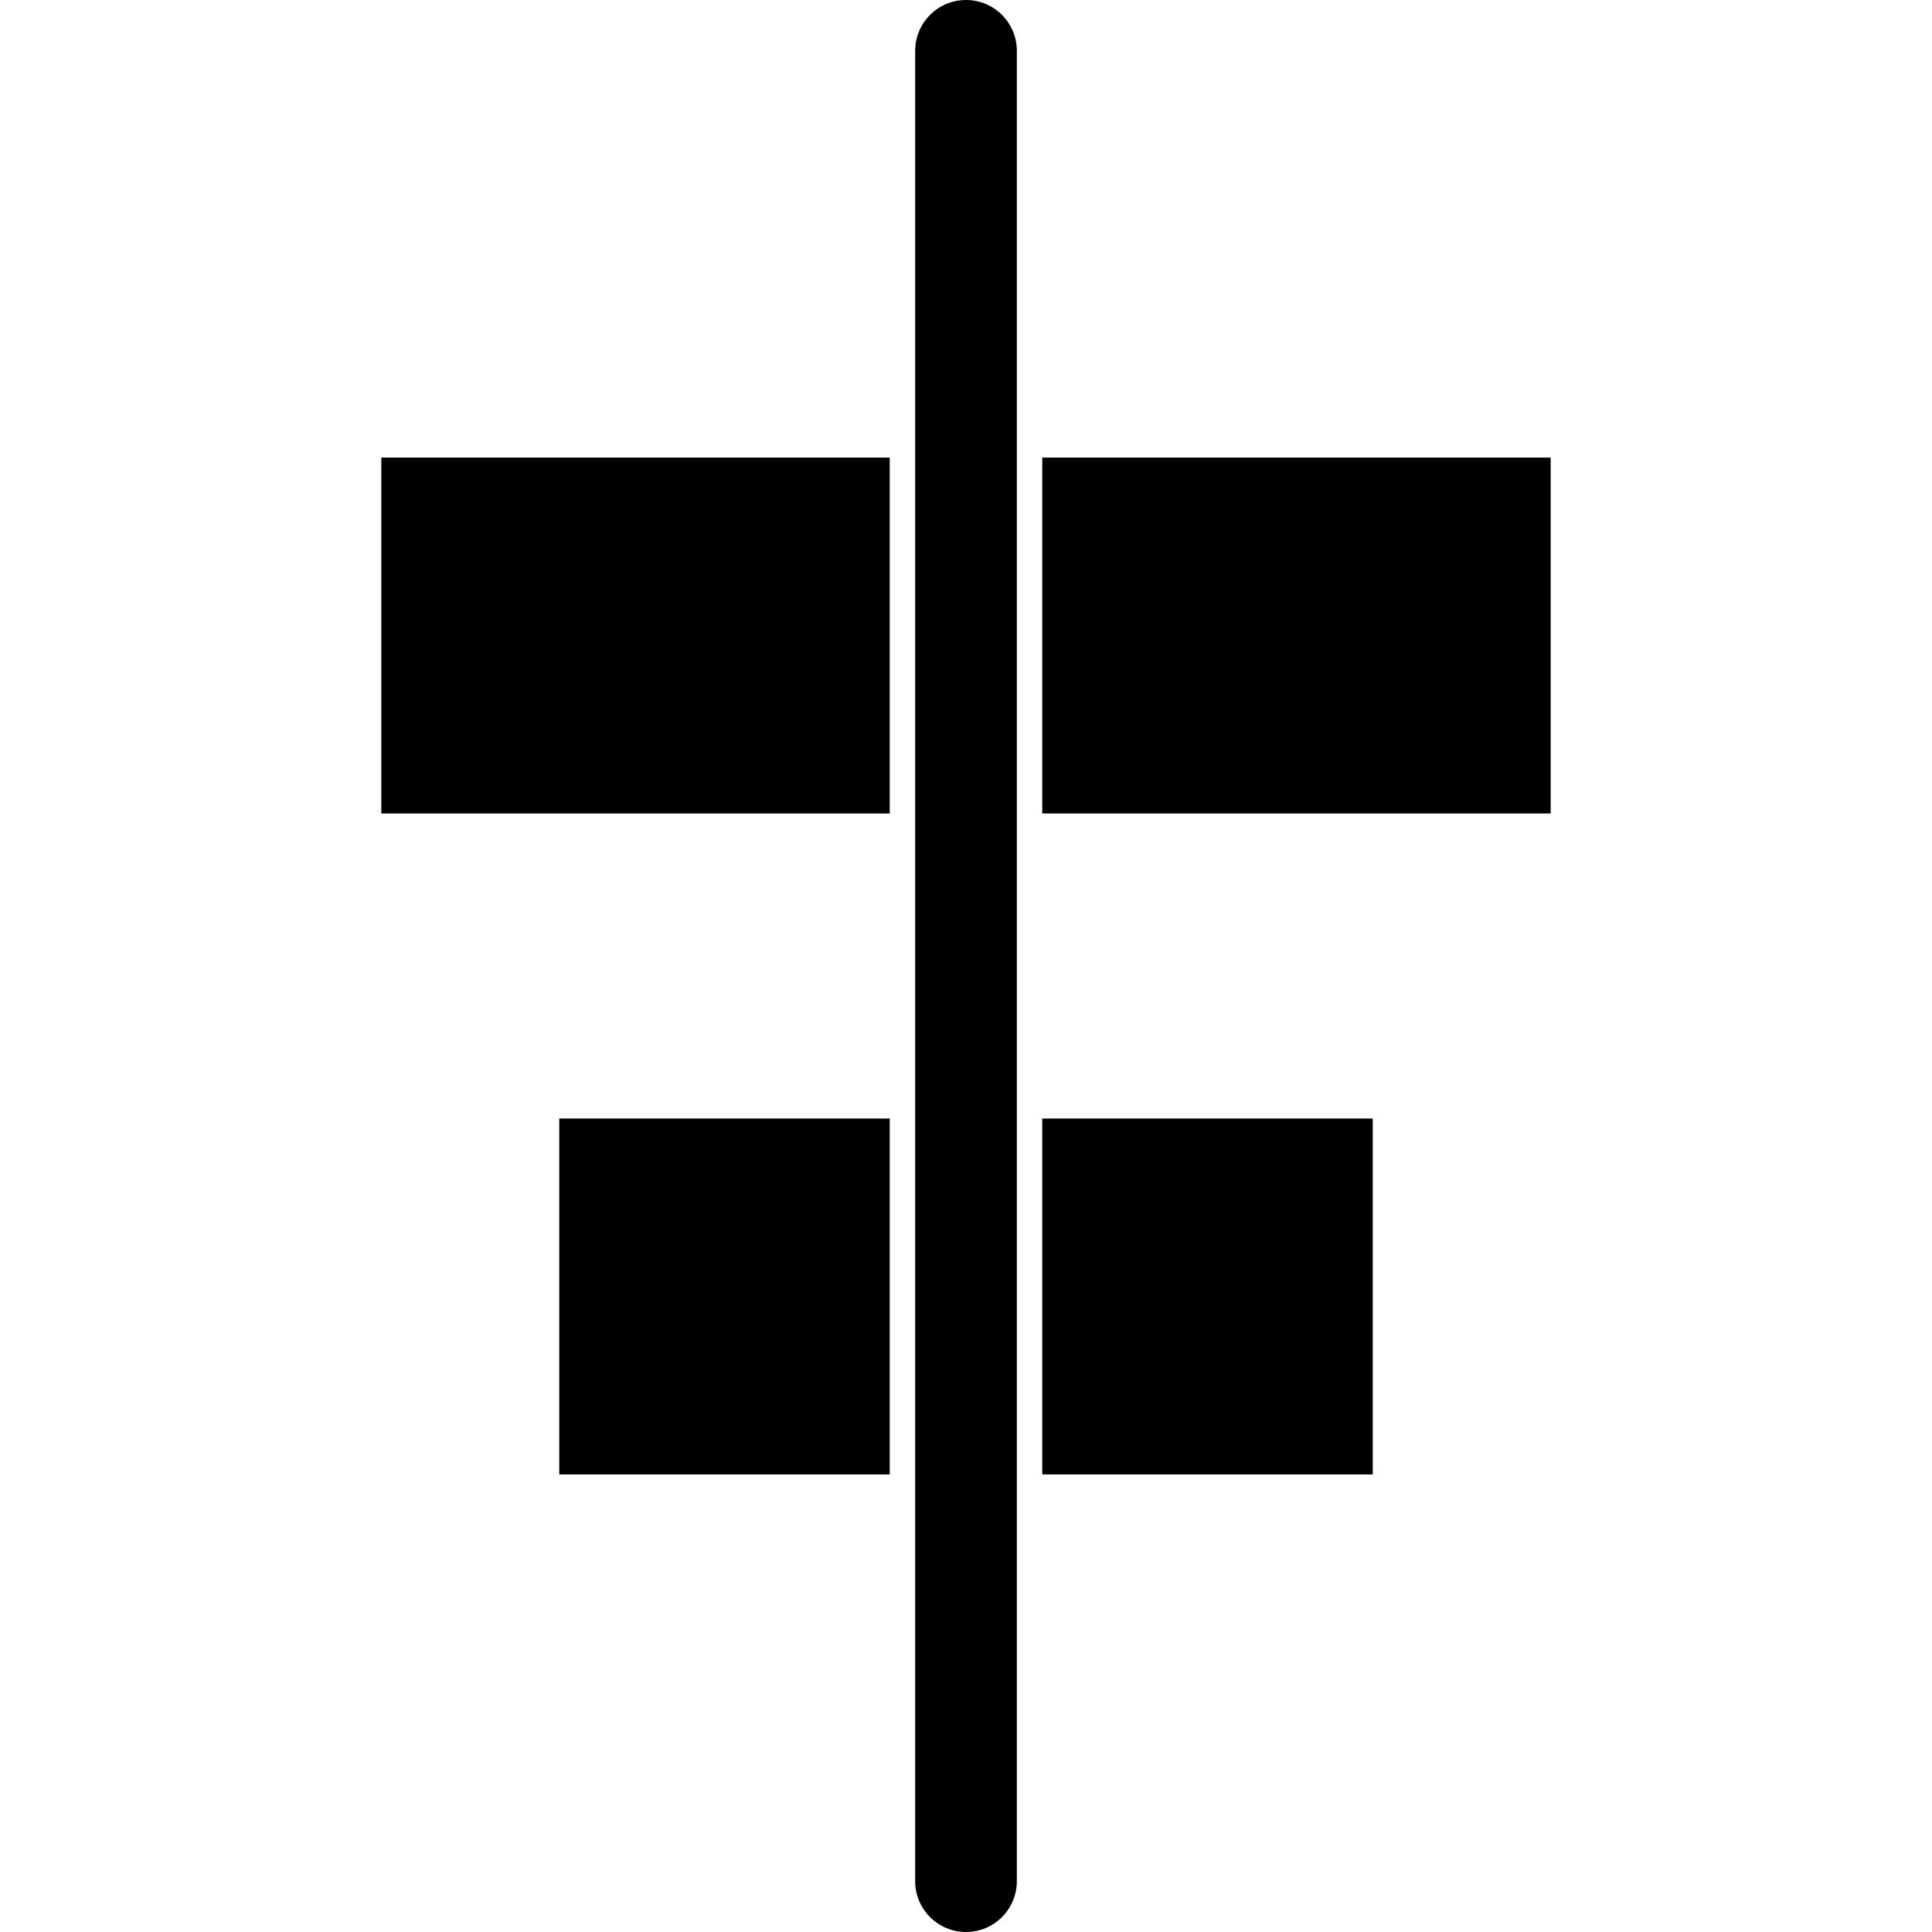 <svg viewBox="0 0 397.061 397.061" xmlns="http://www.w3.org/2000/svg">
  <rect x="78.367" y="94.041" width="104.49" height="73.143" />
  <rect x="214.204" y="94.041" width="104.49" height="73.143" />
  <rect x="214.204" y="229.878" width="67.918" height="73.143" />
  <rect x="114.939" y="229.878" width="67.918" height="73.143" />
  <path d="M198.531,0c-5.771,0-10.449,4.678-10.449,10.449v376.163c0,5.771,4.678,10.449,10.449,10.449s10.449-4.678,10.449-10.449
    V10.449C208.98,4.678,204.301,0,198.531,0z" />
</svg>
